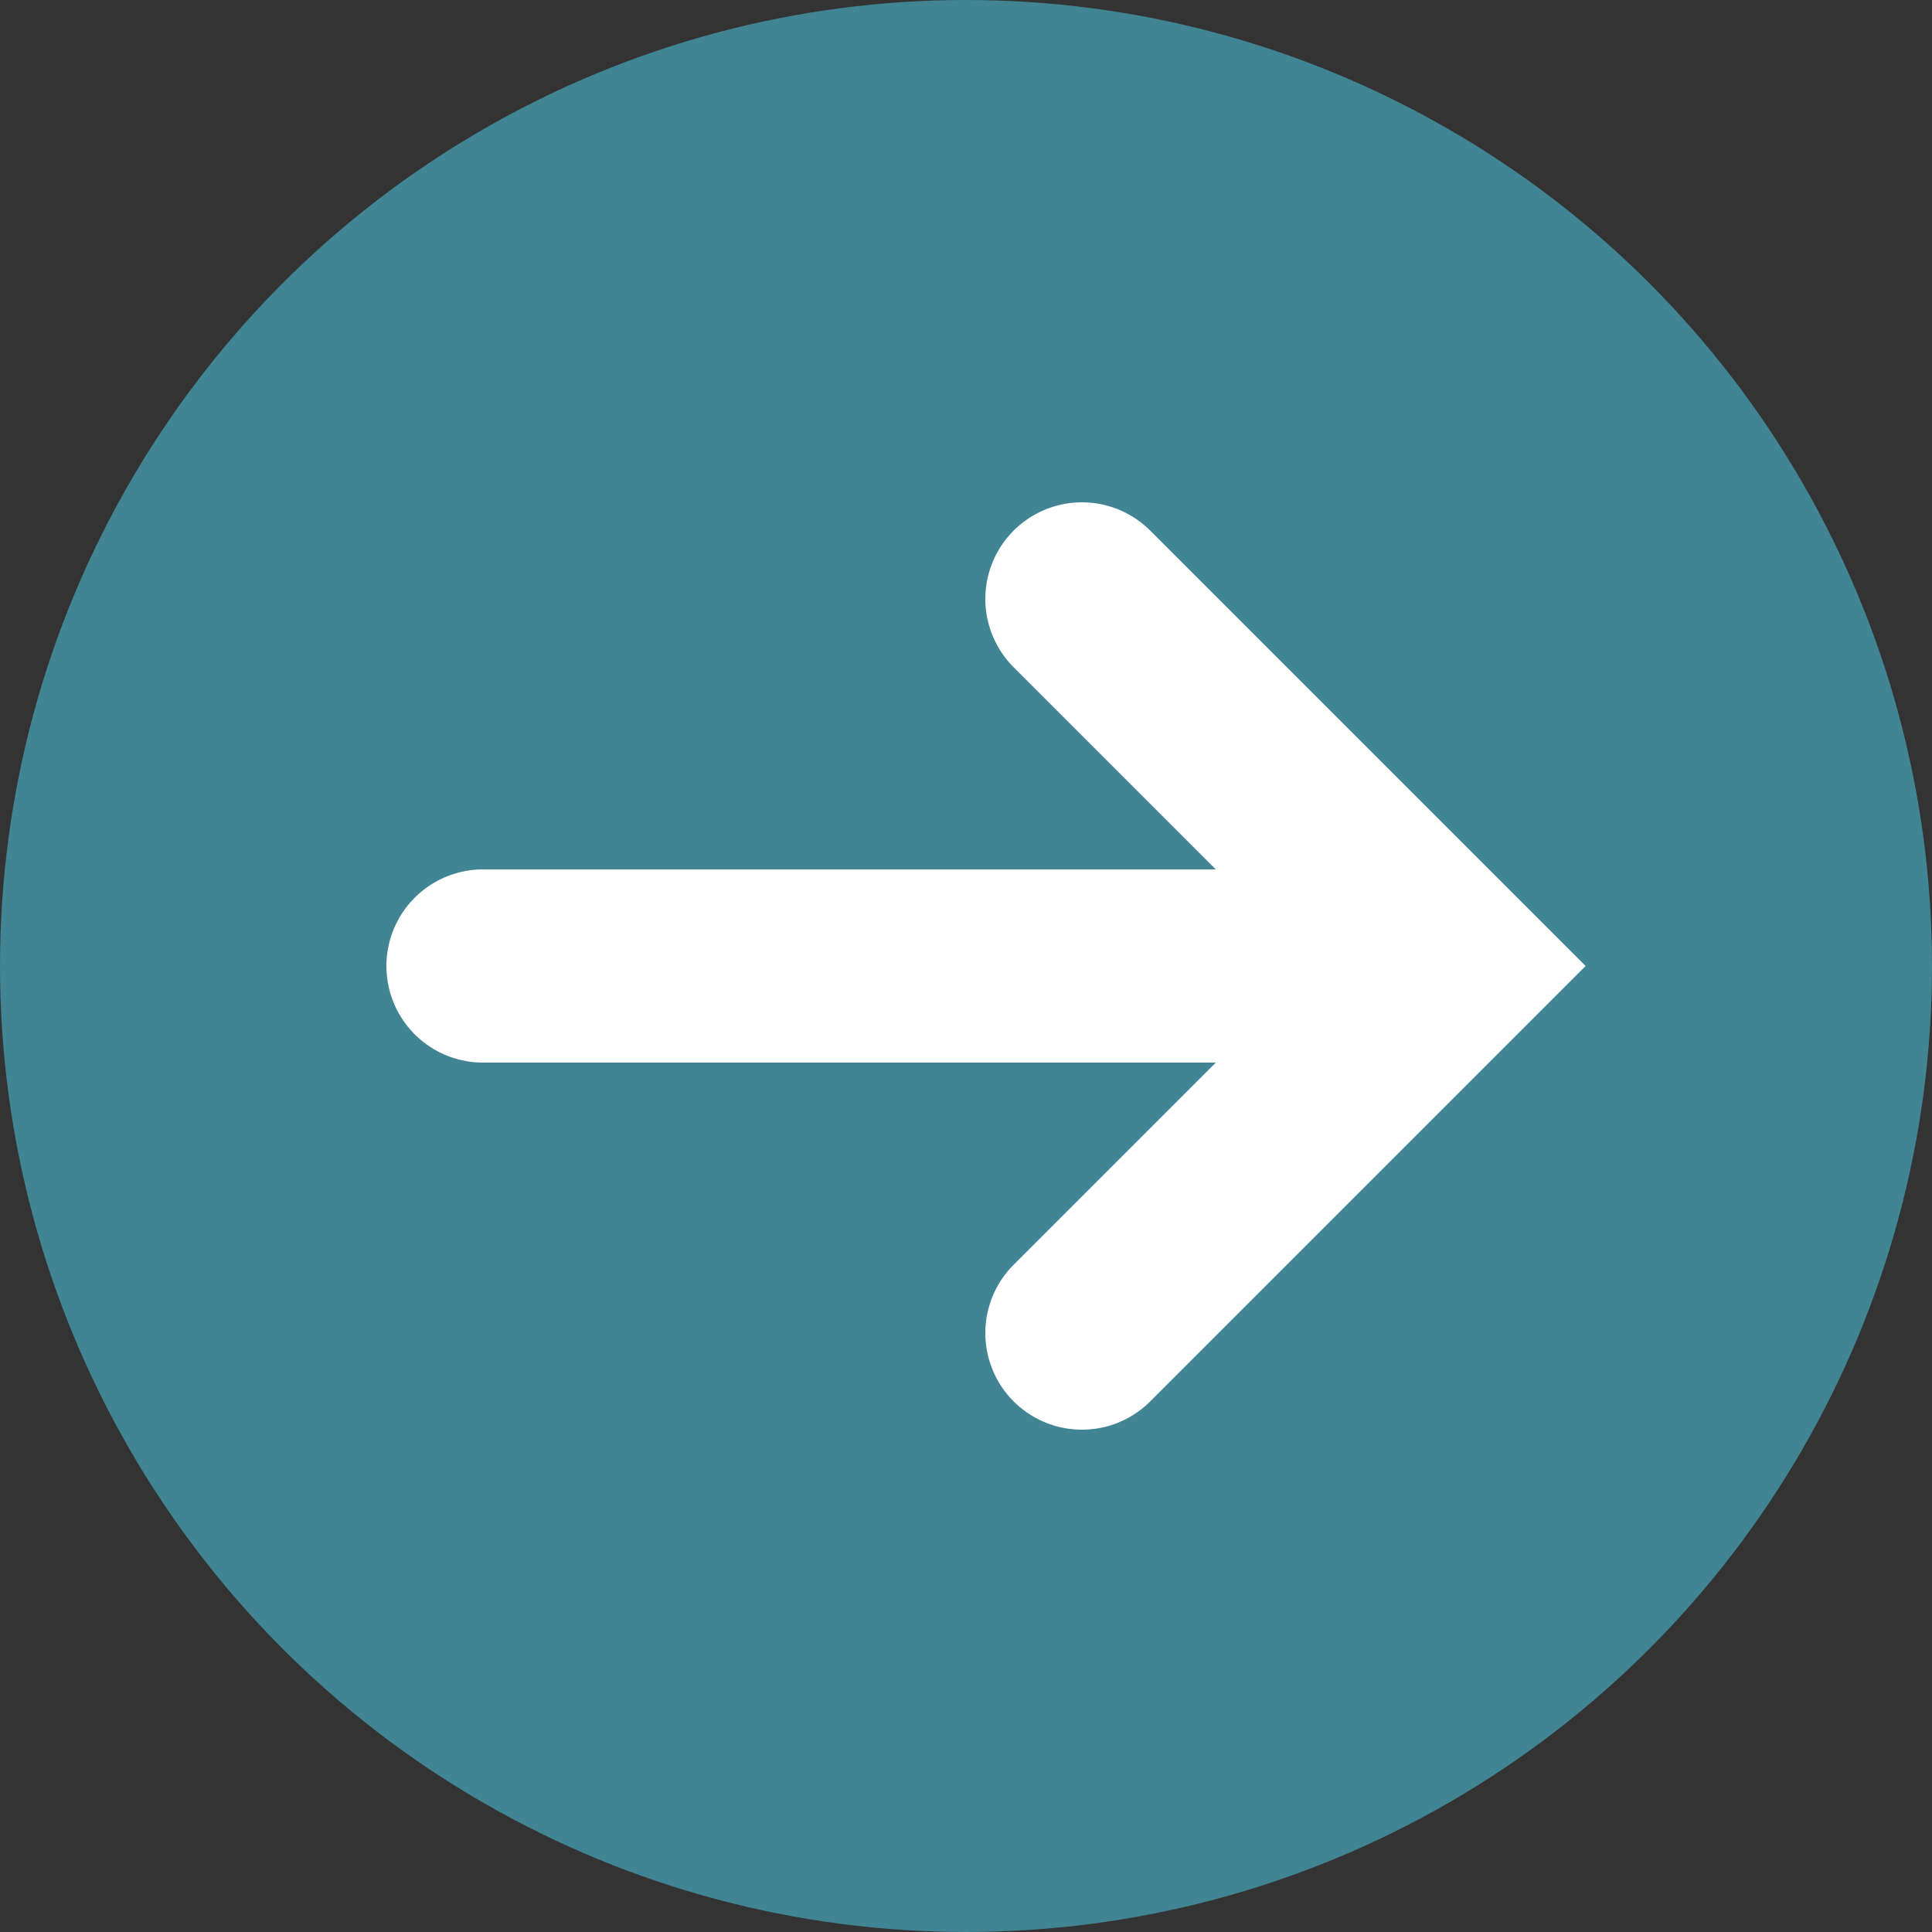 <svg width="20" height="20" xmlns="http://www.w3.org/2000/svg">
<rect width="100%" height="100%" fill="#333333" stroke="none"/>
<g fill="none" fill-rule="evenodd">
<circle fill="#418494" fill-rule="nonzero" cx="10" cy="10" r="10"/>
<path stroke="#FFF" stroke-width="2" stroke-linecap="round" d="M5 10h10M11.2 6.2 15 10l-3.8 3.8"/>
</g>
</svg>